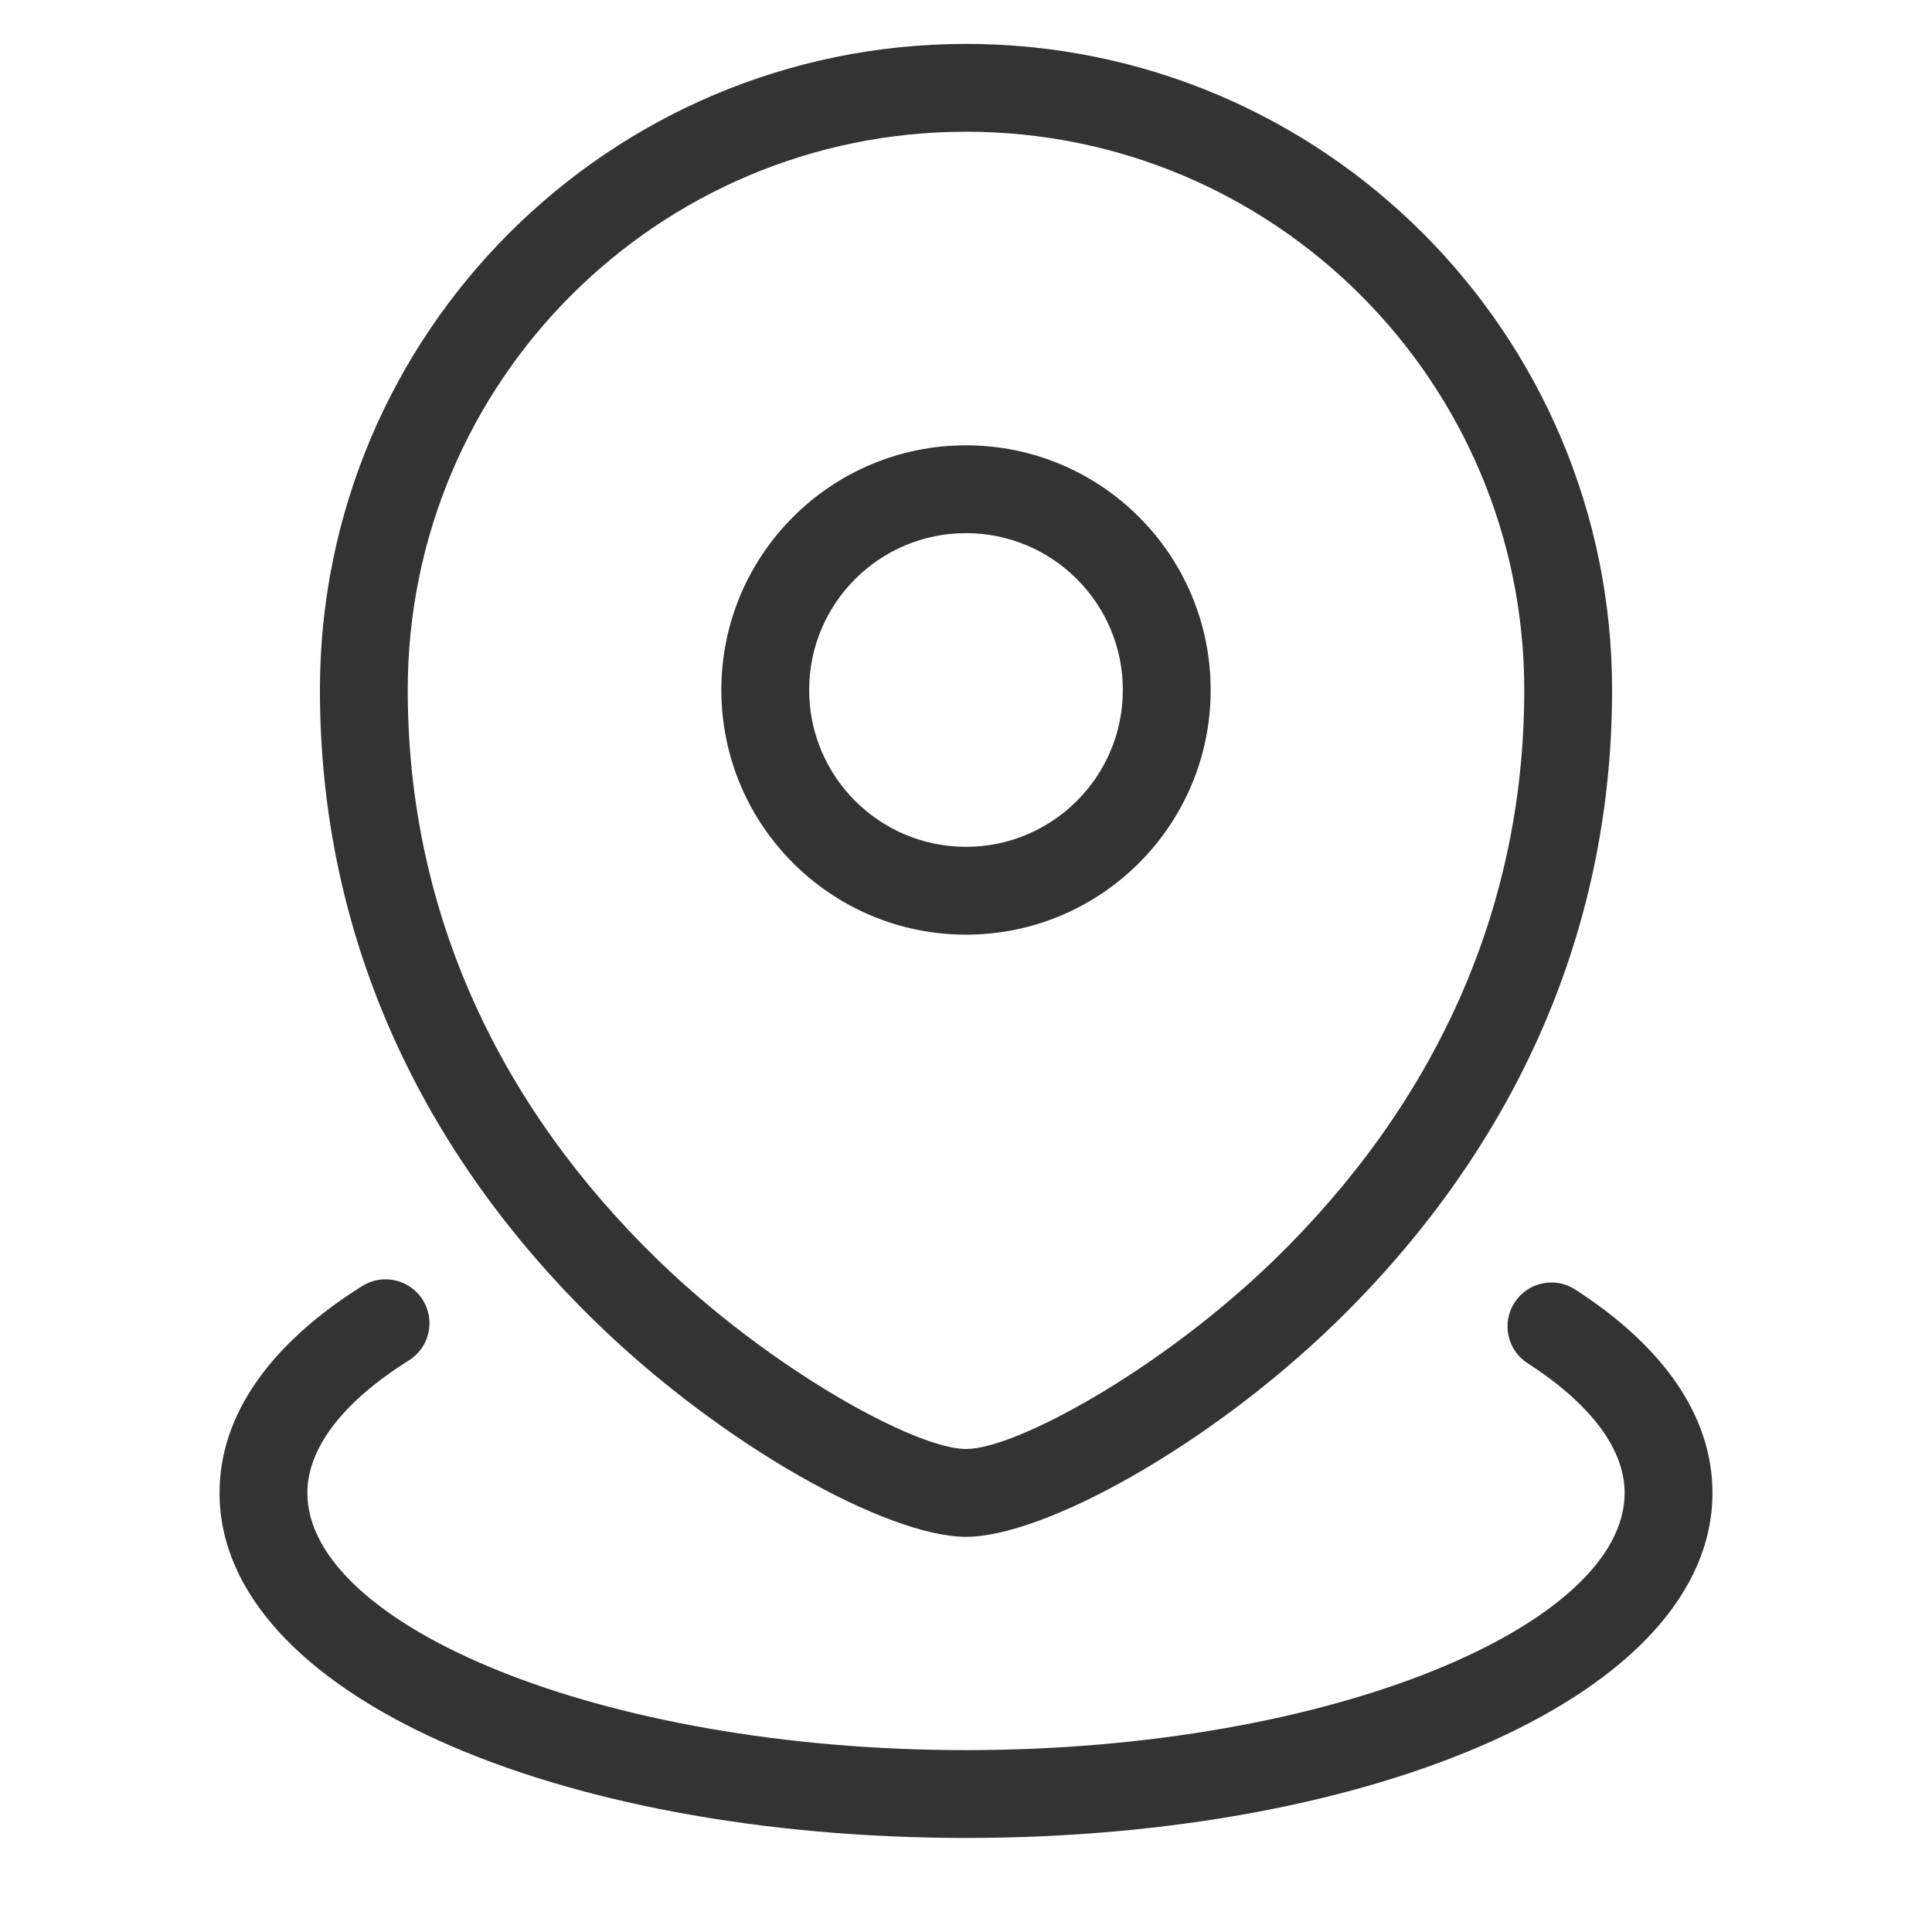 <?xml version="1.0" encoding="UTF-8"?>
<svg width="22px" height="22px" viewBox="0 0 22 22" version="1.1" xmlns="http://www.w3.org/2000/svg" xmlns:xlink="http://www.w3.org/1999/xlink">
    <!-- Generator: Sketch 49 (51002) - http://www.bohemiancoding.com/sketch -->
    <title>icon_地址管理</title>
    <desc>Created with Sketch.</desc>
    <defs></defs>
    <g id="icon_地址管理" stroke="none" stroke-width="1" fill="none" fill-rule="evenodd">
        <g id="Group-10" transform="translate(3, 1)" fill="#333333" fill-rule="nonzero">
            <path d="M1.125,13.644 C1.359,13.498 1.667,13.568 1.814,13.802 C1.961,14.036 1.89,14.345 1.656,14.491 C0.887,14.974 0.5,15.502 0.5,16 C0.5,17.502 3.83,18.929 8,18.929 C12.17,18.929 15.5,17.502 15.5,16 C15.5,15.513 15.132,14.999 14.396,14.524 C14.163,14.375 14.097,14.065 14.246,13.833 C14.396,13.601 14.705,13.534 14.937,13.684 C15.931,14.324 16.5,15.118 16.5,16 C16.5,18.286 12.666,19.929 8,19.929 C3.334,19.929 -0.5,18.286 -0.5,16 C-0.5,15.1 0.092,14.292 1.125,13.644 Z" id="Oval-4"></path>
            <g id="Group-2" transform="translate(1.143, 0)">
                <path d="M6.857,16.5 C5.971,16.5 4.101,15.472 2.652,14.065 C0.686,12.155 -0.5,9.709 -0.5,6.857 C-0.5,2.794 2.794,-0.5 6.857,-0.5 C10.92,-0.5 14.214,2.794 14.214,6.857 C14.214,9.709 13.028,12.155 11.063,14.065 C9.614,15.472 7.743,16.5 6.857,16.5 Z M6.857,15.5 C7.431,15.5 9.086,14.591 10.366,13.347 C12.149,11.615 13.214,9.418 13.214,6.857 C13.214,3.346 10.368,0.5 6.857,0.5 C3.346,0.5 0.5,3.346 0.5,6.857 C0.5,9.418 1.565,11.615 3.348,13.347 C4.629,14.591 6.283,15.5 6.857,15.5 Z" id="Oval"></path>
                <path d="M6.857,9.643 C5.319,9.643 4.071,8.396 4.071,6.857 C4.071,5.319 5.319,4.071 6.857,4.071 C8.396,4.071 9.643,5.319 9.643,6.857 C9.643,8.396 8.396,9.643 6.857,9.643 Z M6.857,8.643 C7.843,8.643 8.643,7.843 8.643,6.857 C8.643,5.871 7.843,5.071 6.857,5.071 C5.871,5.071 5.071,5.871 5.071,6.857 C5.071,7.843 5.871,8.643 6.857,8.643 Z" id="Oval-2"></path>
            </g>
        </g>
    </g>
</svg>